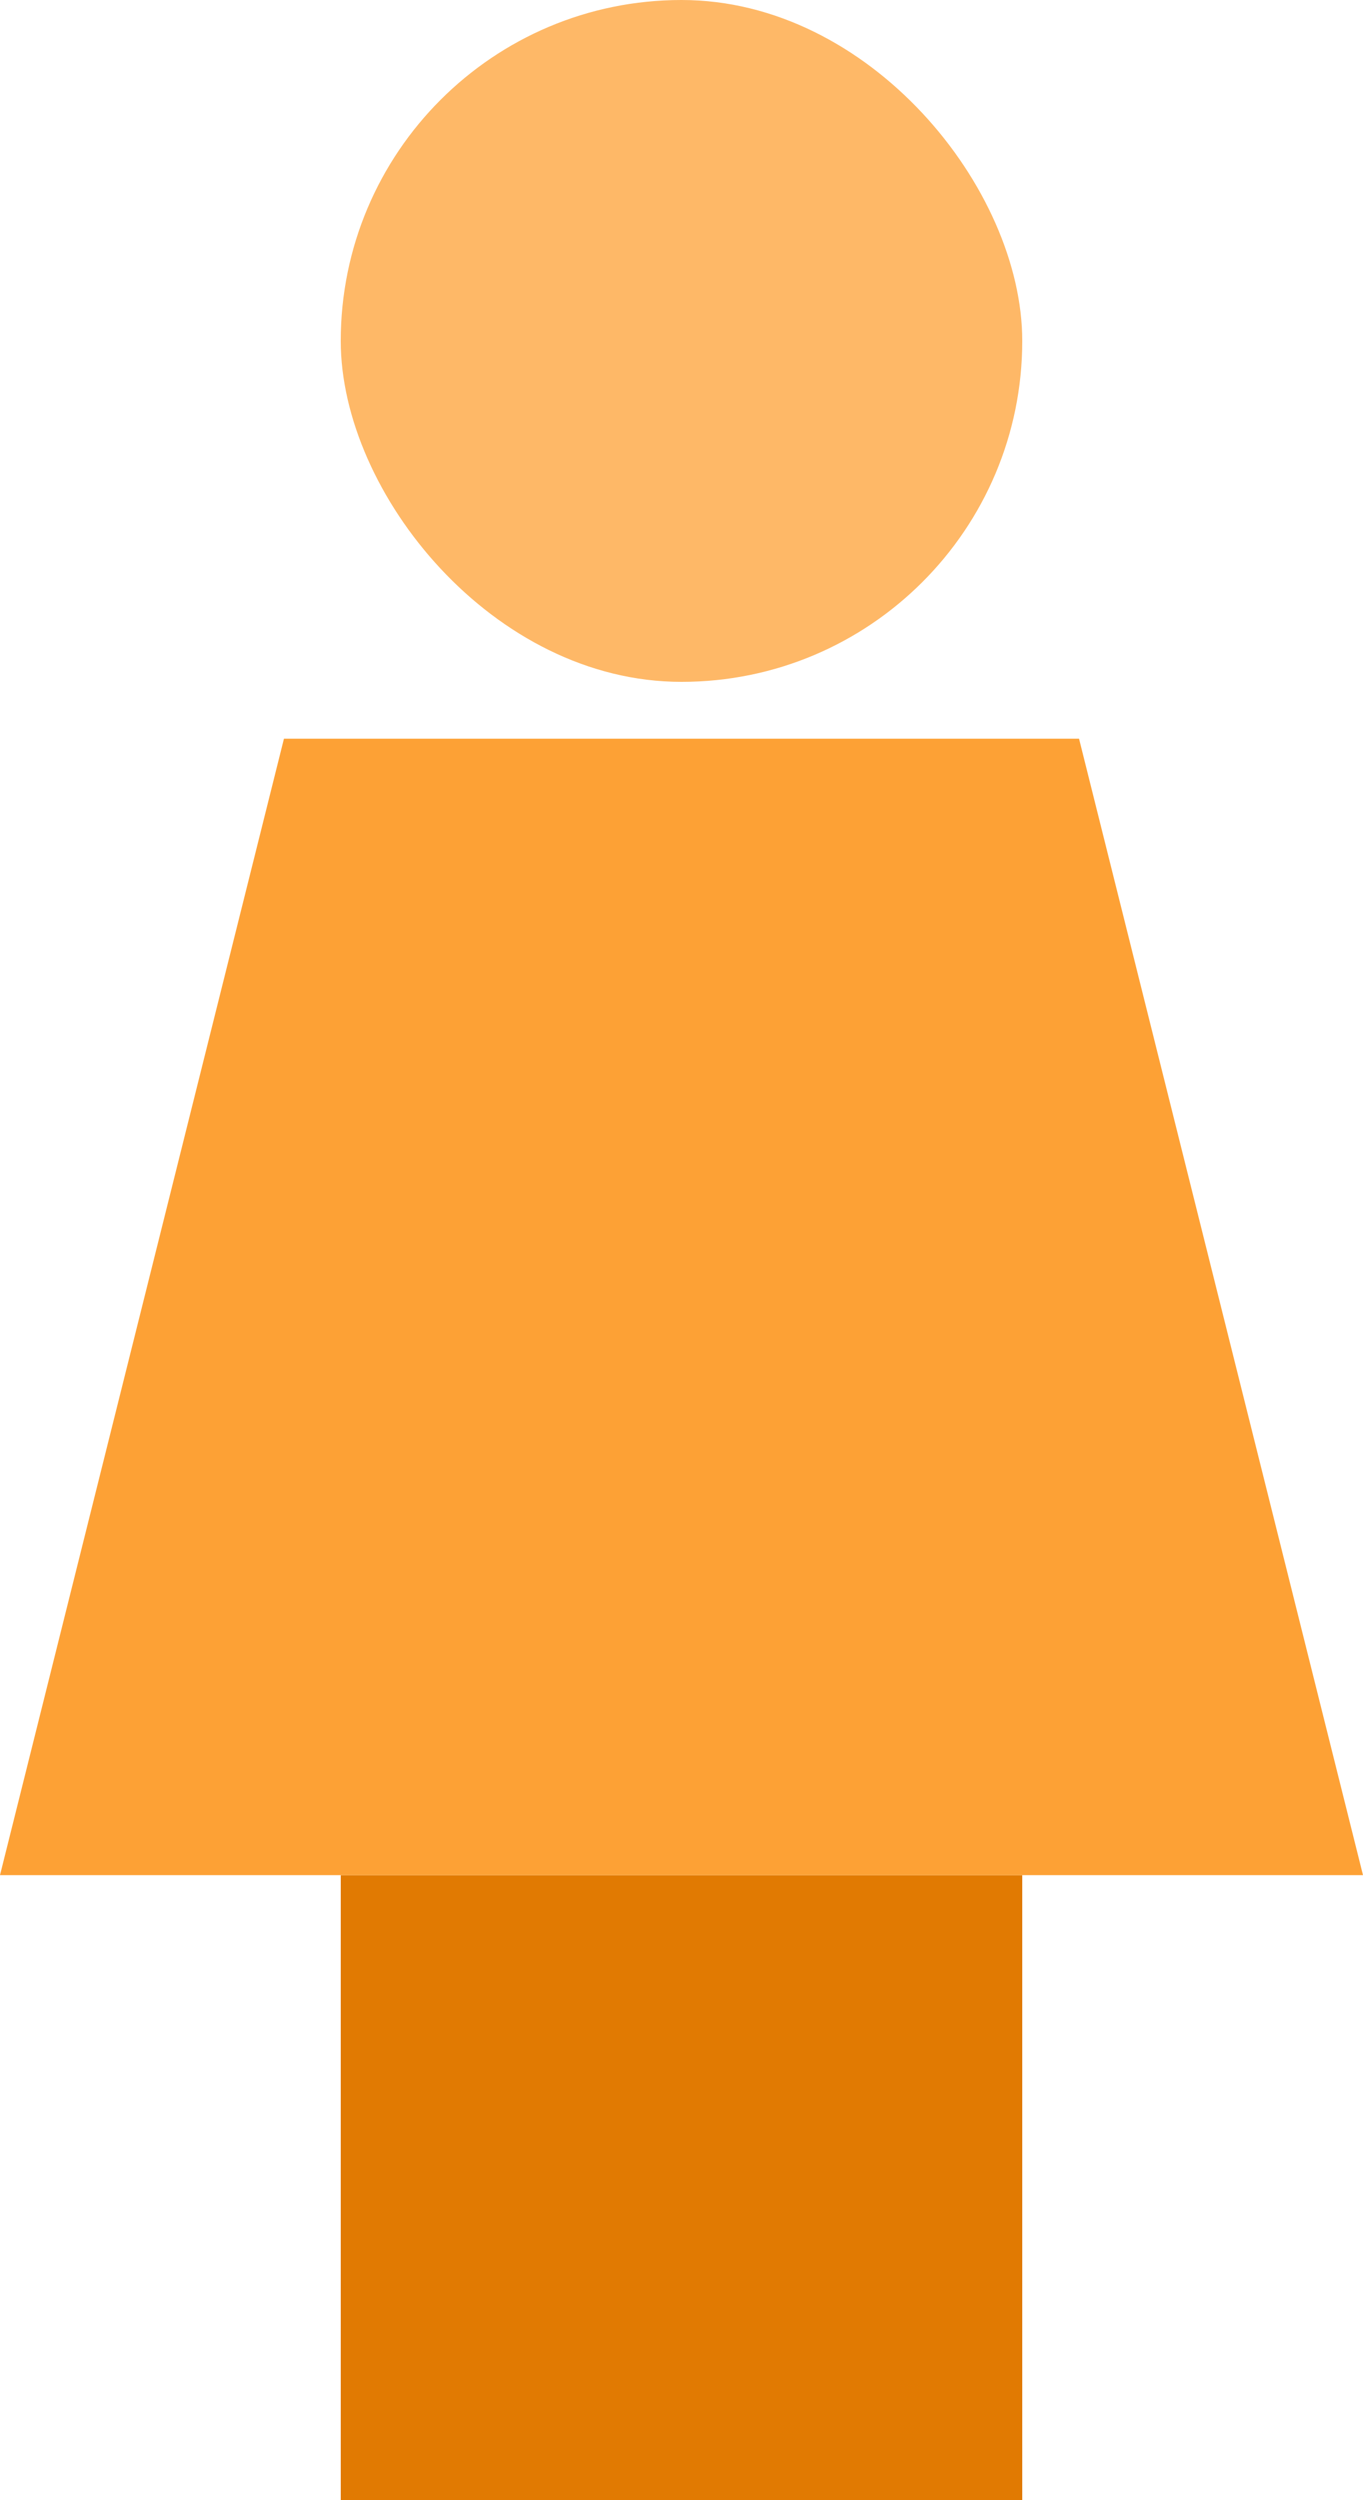 <svg width="12" height="22" viewBox="0 0 12 22" fill="none" xmlns="http://www.w3.org/2000/svg">
<rect x="3" y="16.5" width="6" height="5.5" fill="#E17A02"/>
<path d="M2.5 6.5H9.5L12 16.5H0L2.5 6.5Z" fill="#FDA135"/>
<rect x="3" width="6" height="6" rx="3" fill="#FEB867"/>
</svg>
